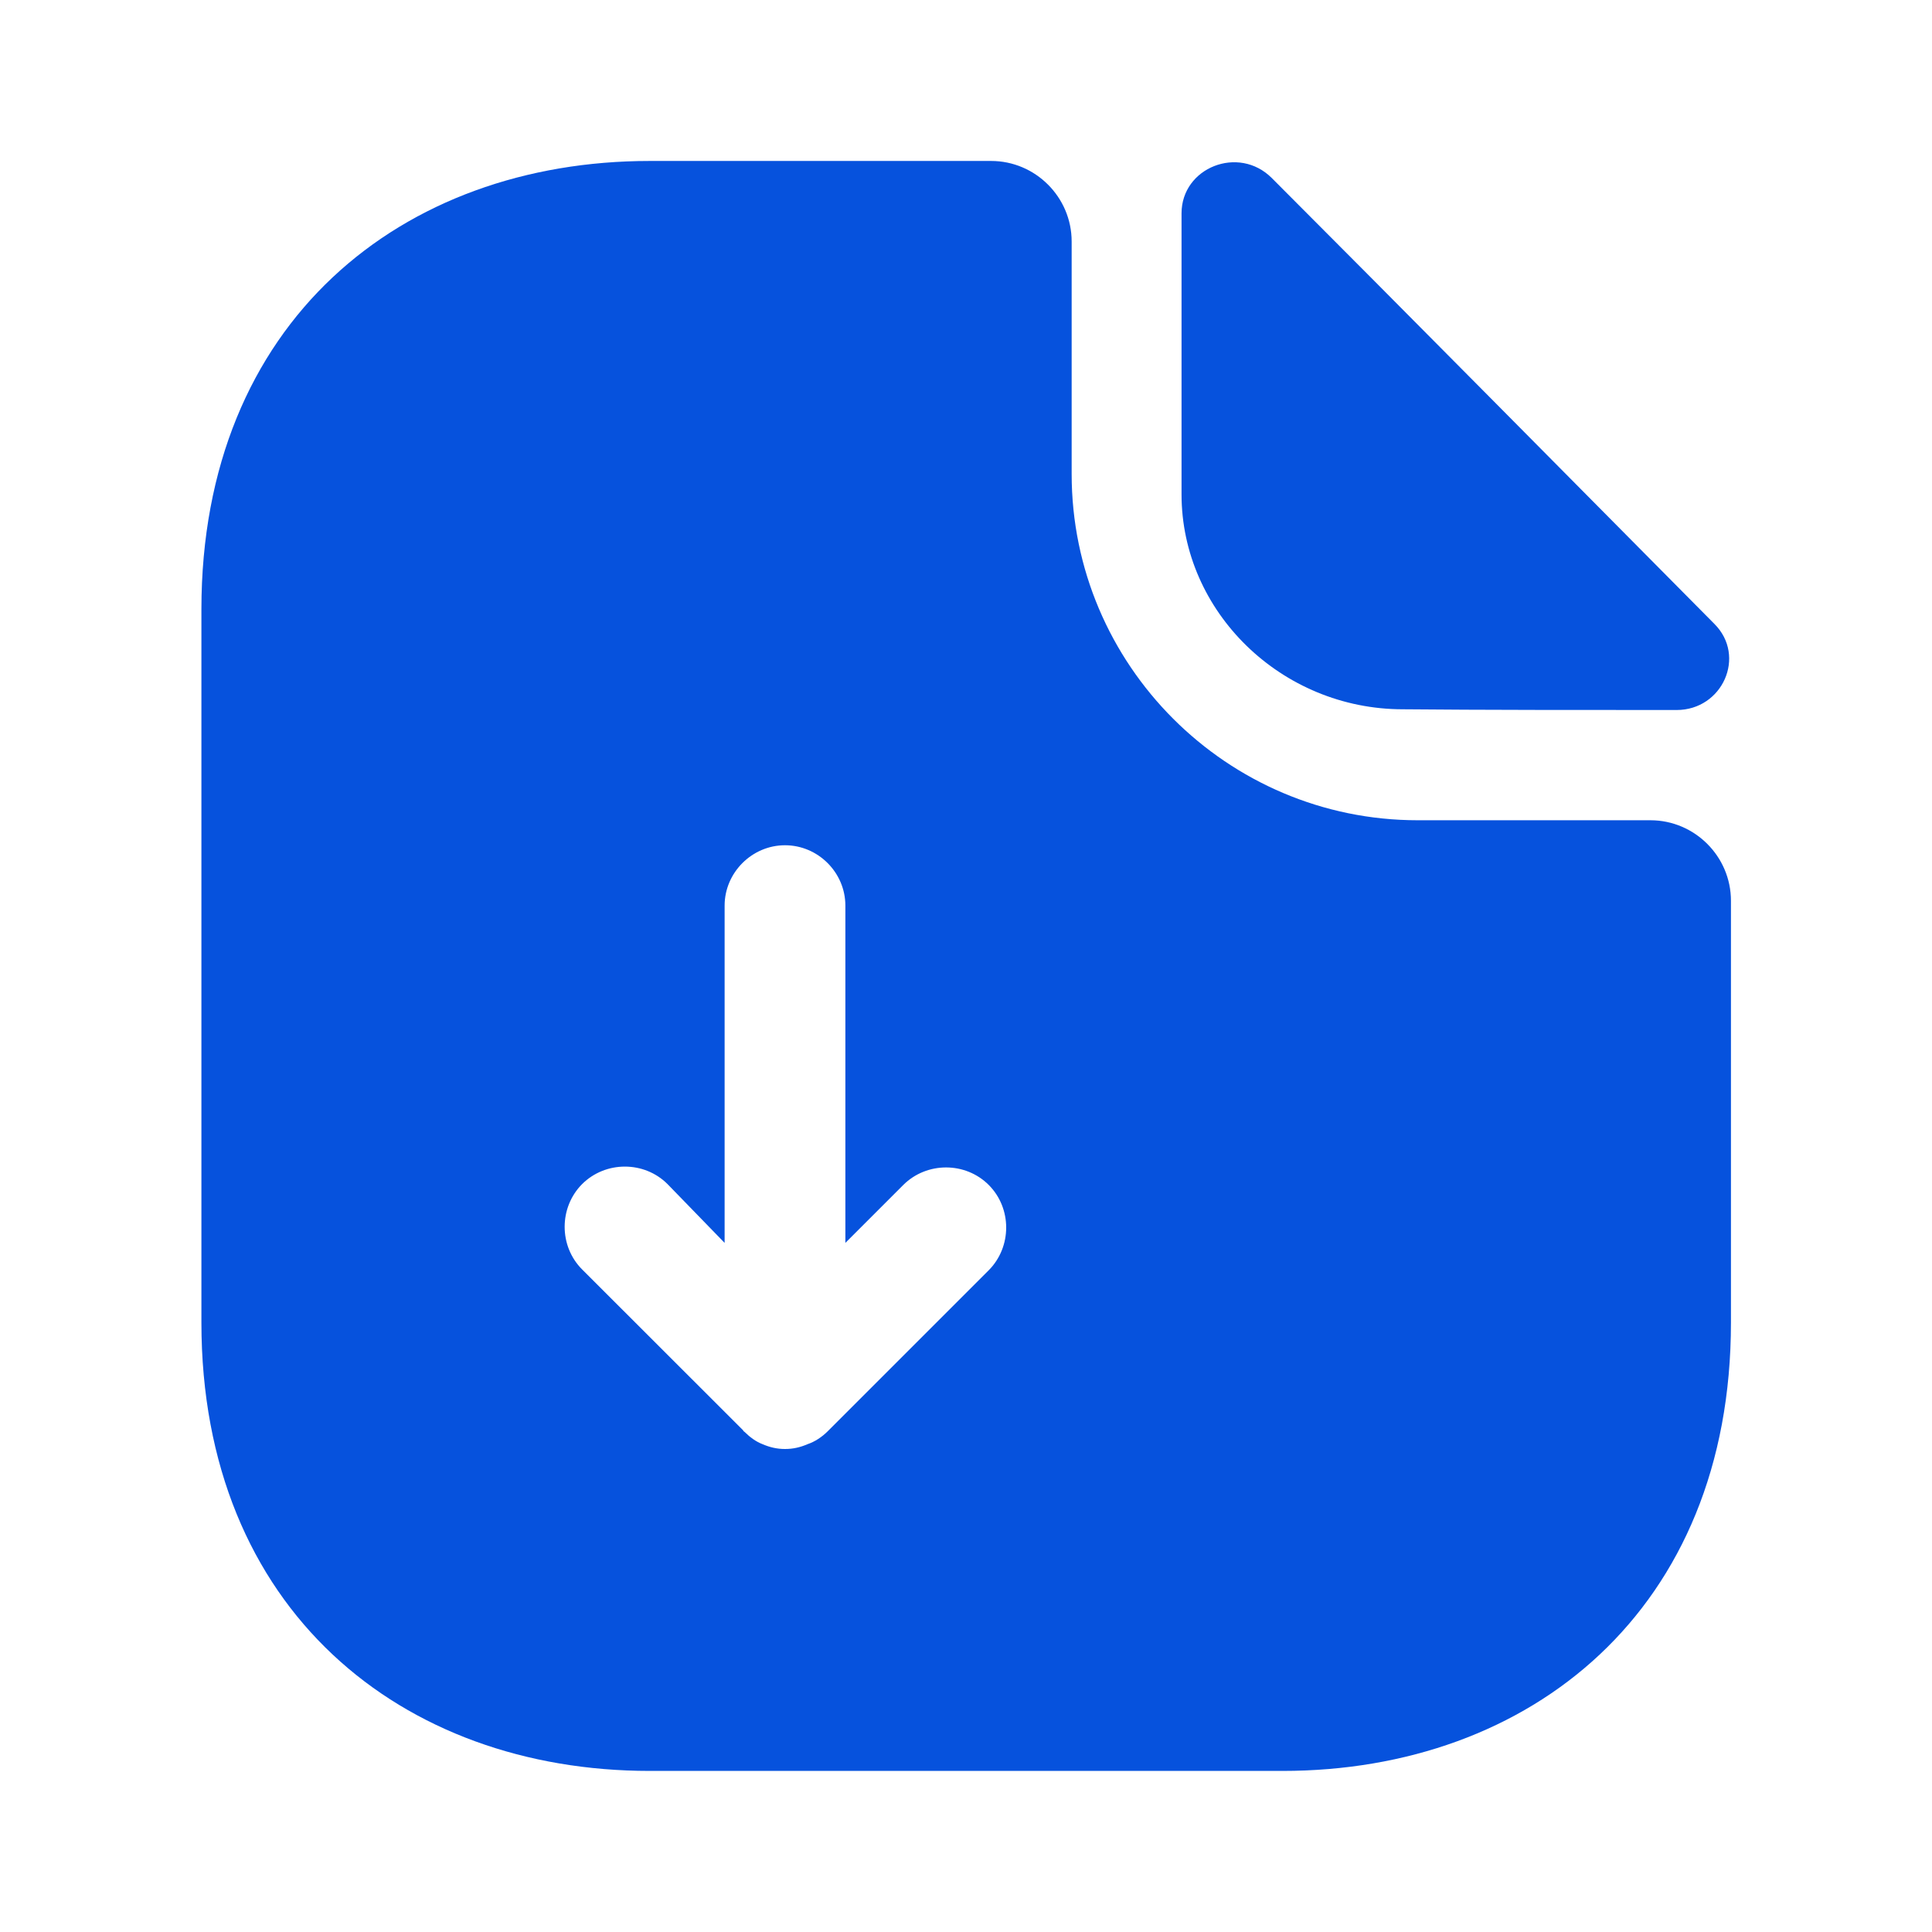 <svg width="16" height="16" viewBox="0 0 16 16" fill="none" xmlns="http://www.w3.org/2000/svg">
<path d="M13.668 6.793H11.741C10.161 6.793 8.875 5.506 8.875 3.926V2C8.875 1.633 8.575 1.333 8.208 1.333H5.381C3.328 1.333 1.668 2.666 1.668 5.046V10.953C1.668 13.333 3.328 14.666 5.381 14.666H10.621C12.675 14.666 14.335 13.333 14.335 10.953V7.46C14.335 7.093 14.035 6.793 13.668 6.793ZM8.188 10.52L6.855 11.853C6.808 11.9 6.748 11.94 6.688 11.96C6.628 11.986 6.568 12 6.501 12C6.435 12 6.375 11.986 6.315 11.96C6.261 11.94 6.208 11.9 6.168 11.86C6.161 11.853 6.155 11.853 6.155 11.846L4.821 10.513C4.628 10.32 4.628 10 4.821 9.806C5.015 9.613 5.335 9.613 5.528 9.806L6.001 10.293V7.5C6.001 7.226 6.228 7 6.501 7C6.775 7 7.001 7.226 7.001 7.5V10.293L7.481 9.813C7.675 9.62 7.995 9.62 8.188 9.813C8.381 10.006 8.381 10.326 8.188 10.52Z" fill="#0652DD"/>
<path d="M11.618 5.874C12.252 5.88 13.132 5.88 13.885 5.88C14.265 5.88 14.465 5.434 14.198 5.167C13.239 4.2 11.518 2.46 10.532 1.474C10.258 1.2 9.785 1.387 9.785 1.767V4.094C9.785 5.067 10.612 5.874 11.618 5.874Z" fill="#0652DD"/>
</svg>
